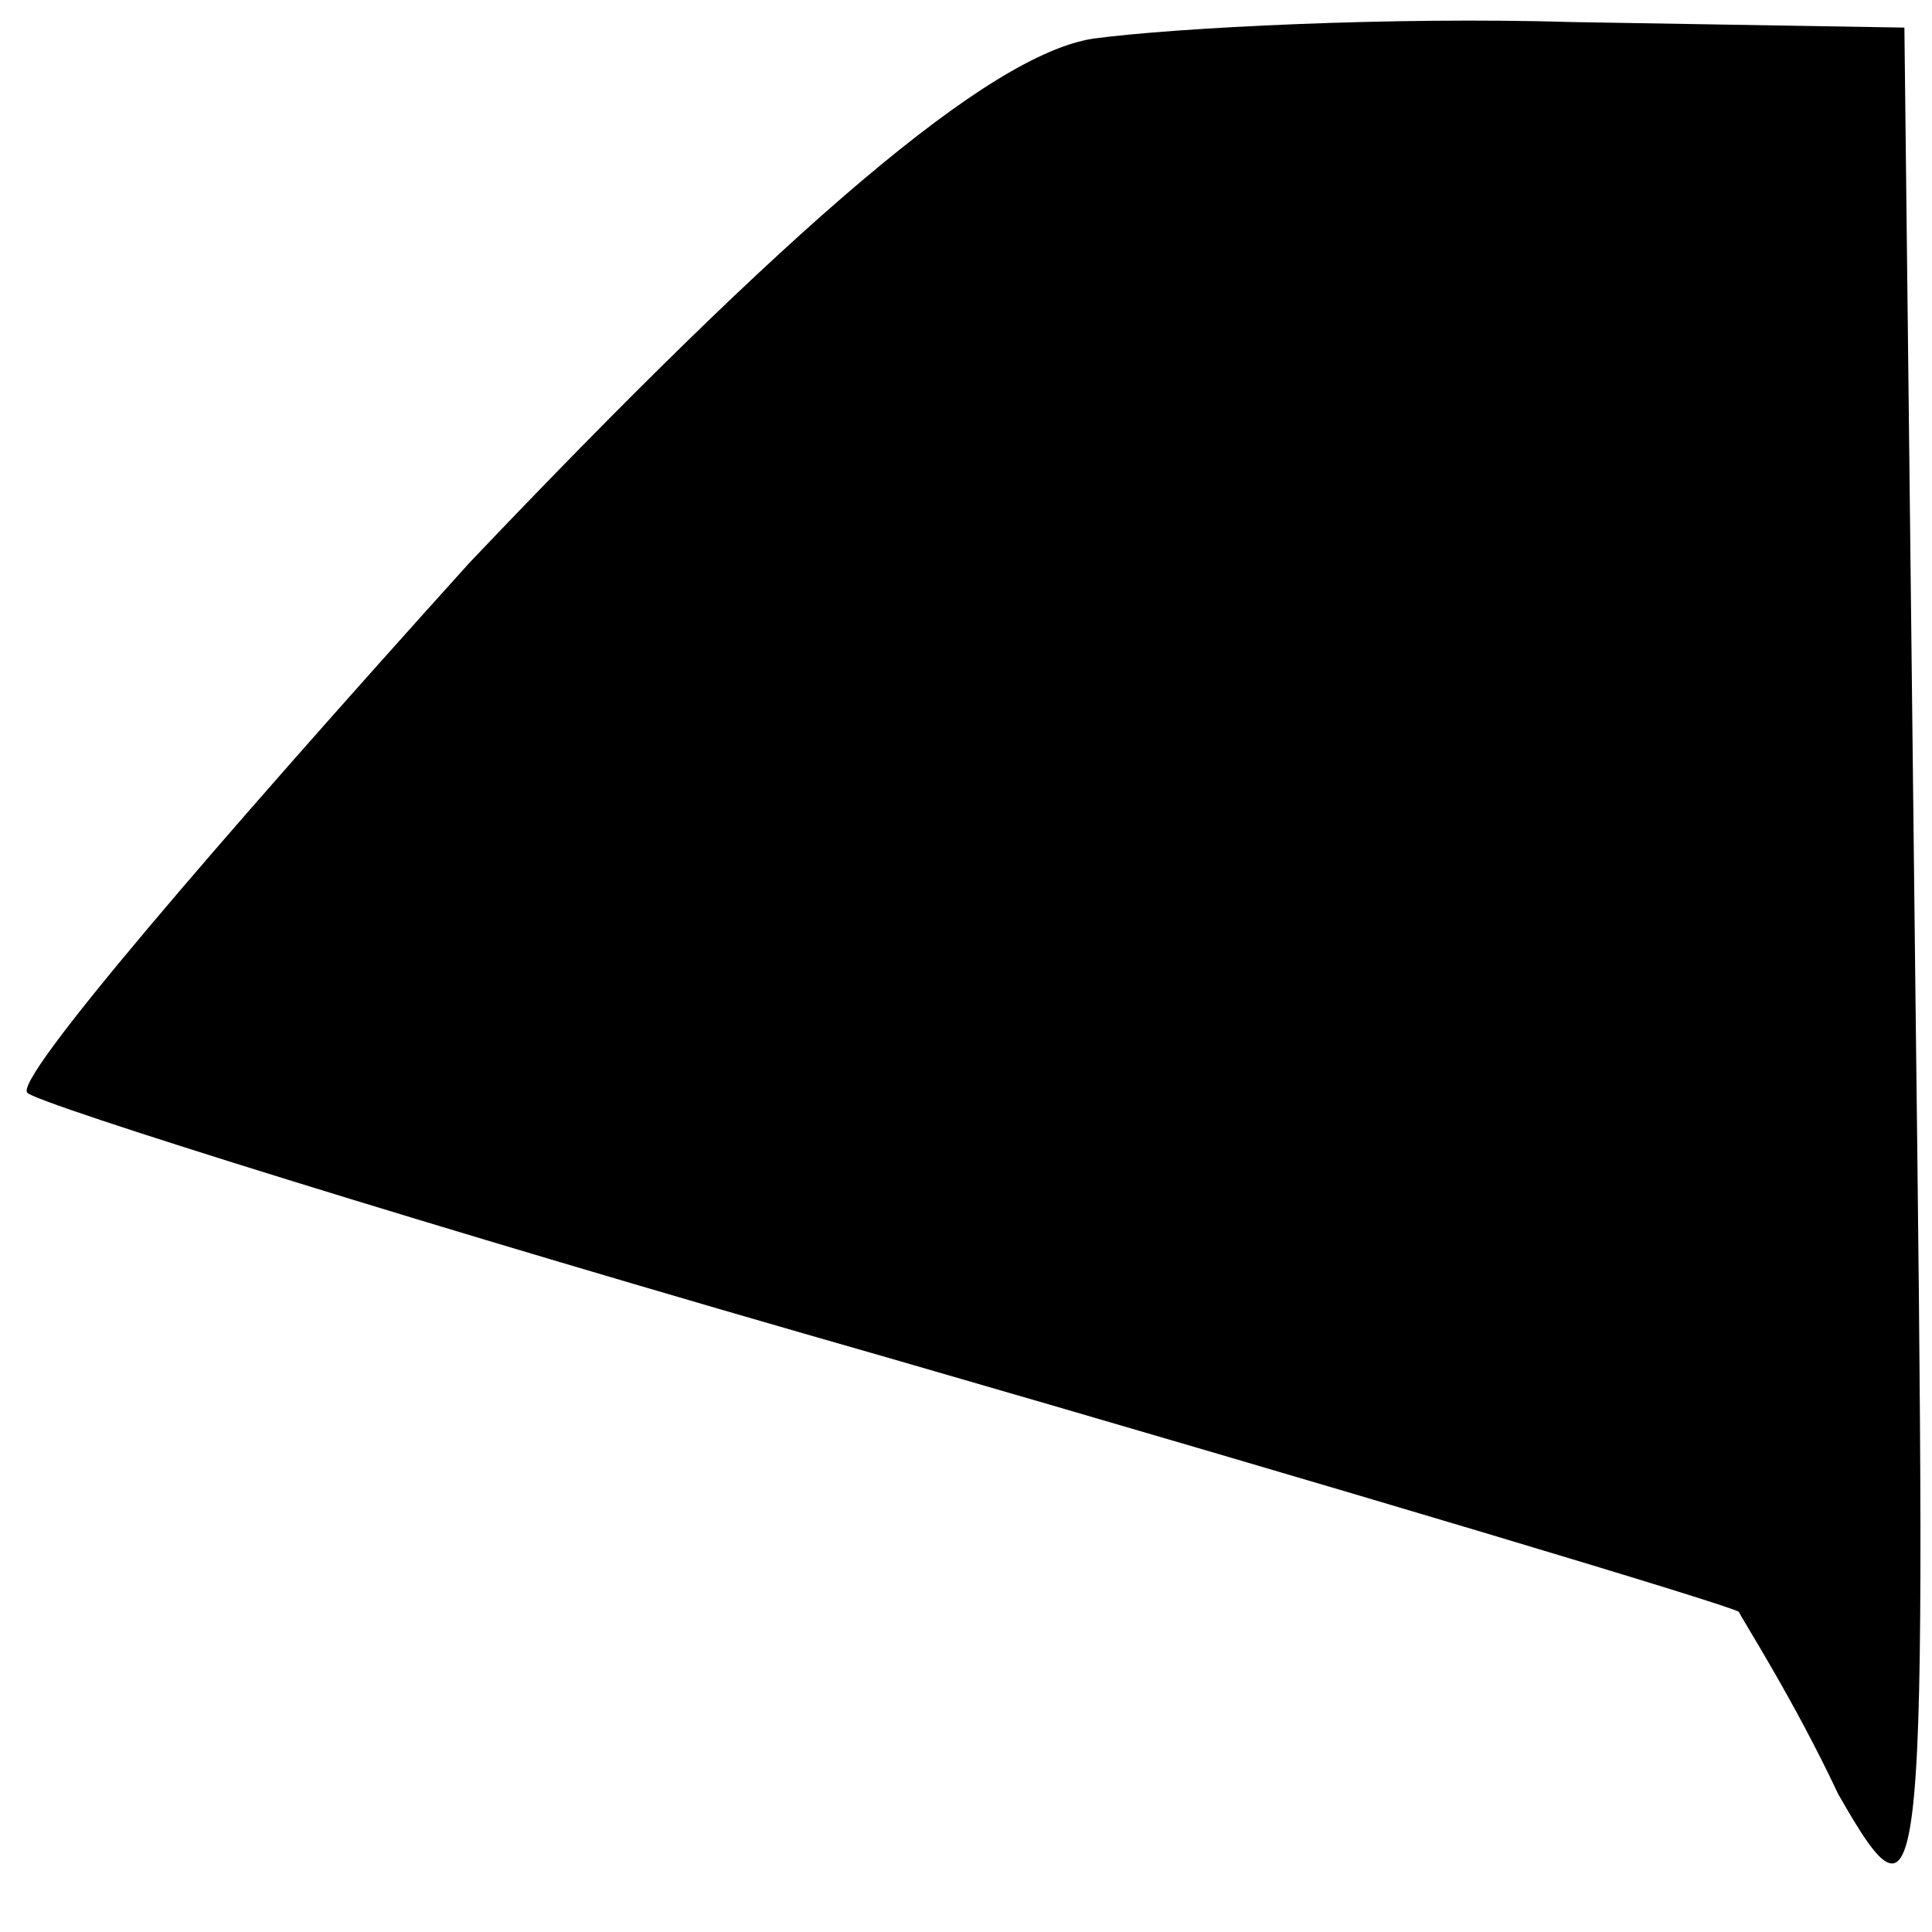 <?xml version="1.0" standalone="no"?>
<!DOCTYPE svg PUBLIC "-//W3C//DTD SVG 20010904//EN"
 "http://www.w3.org/TR/2001/REC-SVG-20010904/DTD/svg10.dtd">
<svg version="1.0" xmlns="http://www.w3.org/2000/svg"
 width="35pt" height="35pt" viewBox="0 0 35 35"
 preserveAspectRatio="xMidYMid meet">
<g transform="translate(0,35) scale(0.1,-0.1)"
fill="#000000" stroke="none">
<path fill="#000000" stroke="none" d="M198 343 c-19 -3 -55 -34 -113 -95 -46
-51 -83 -94 -80 -96 2 -2 72 -24 156 -48 83 -24 153 -45 154 -46 1 -2 10 -16
18 -33 16 -28 16 -21 14 145 l-2 175 -60 1 c-33 1 -72 -1 -87 -3z"/>
</g>
</svg>
